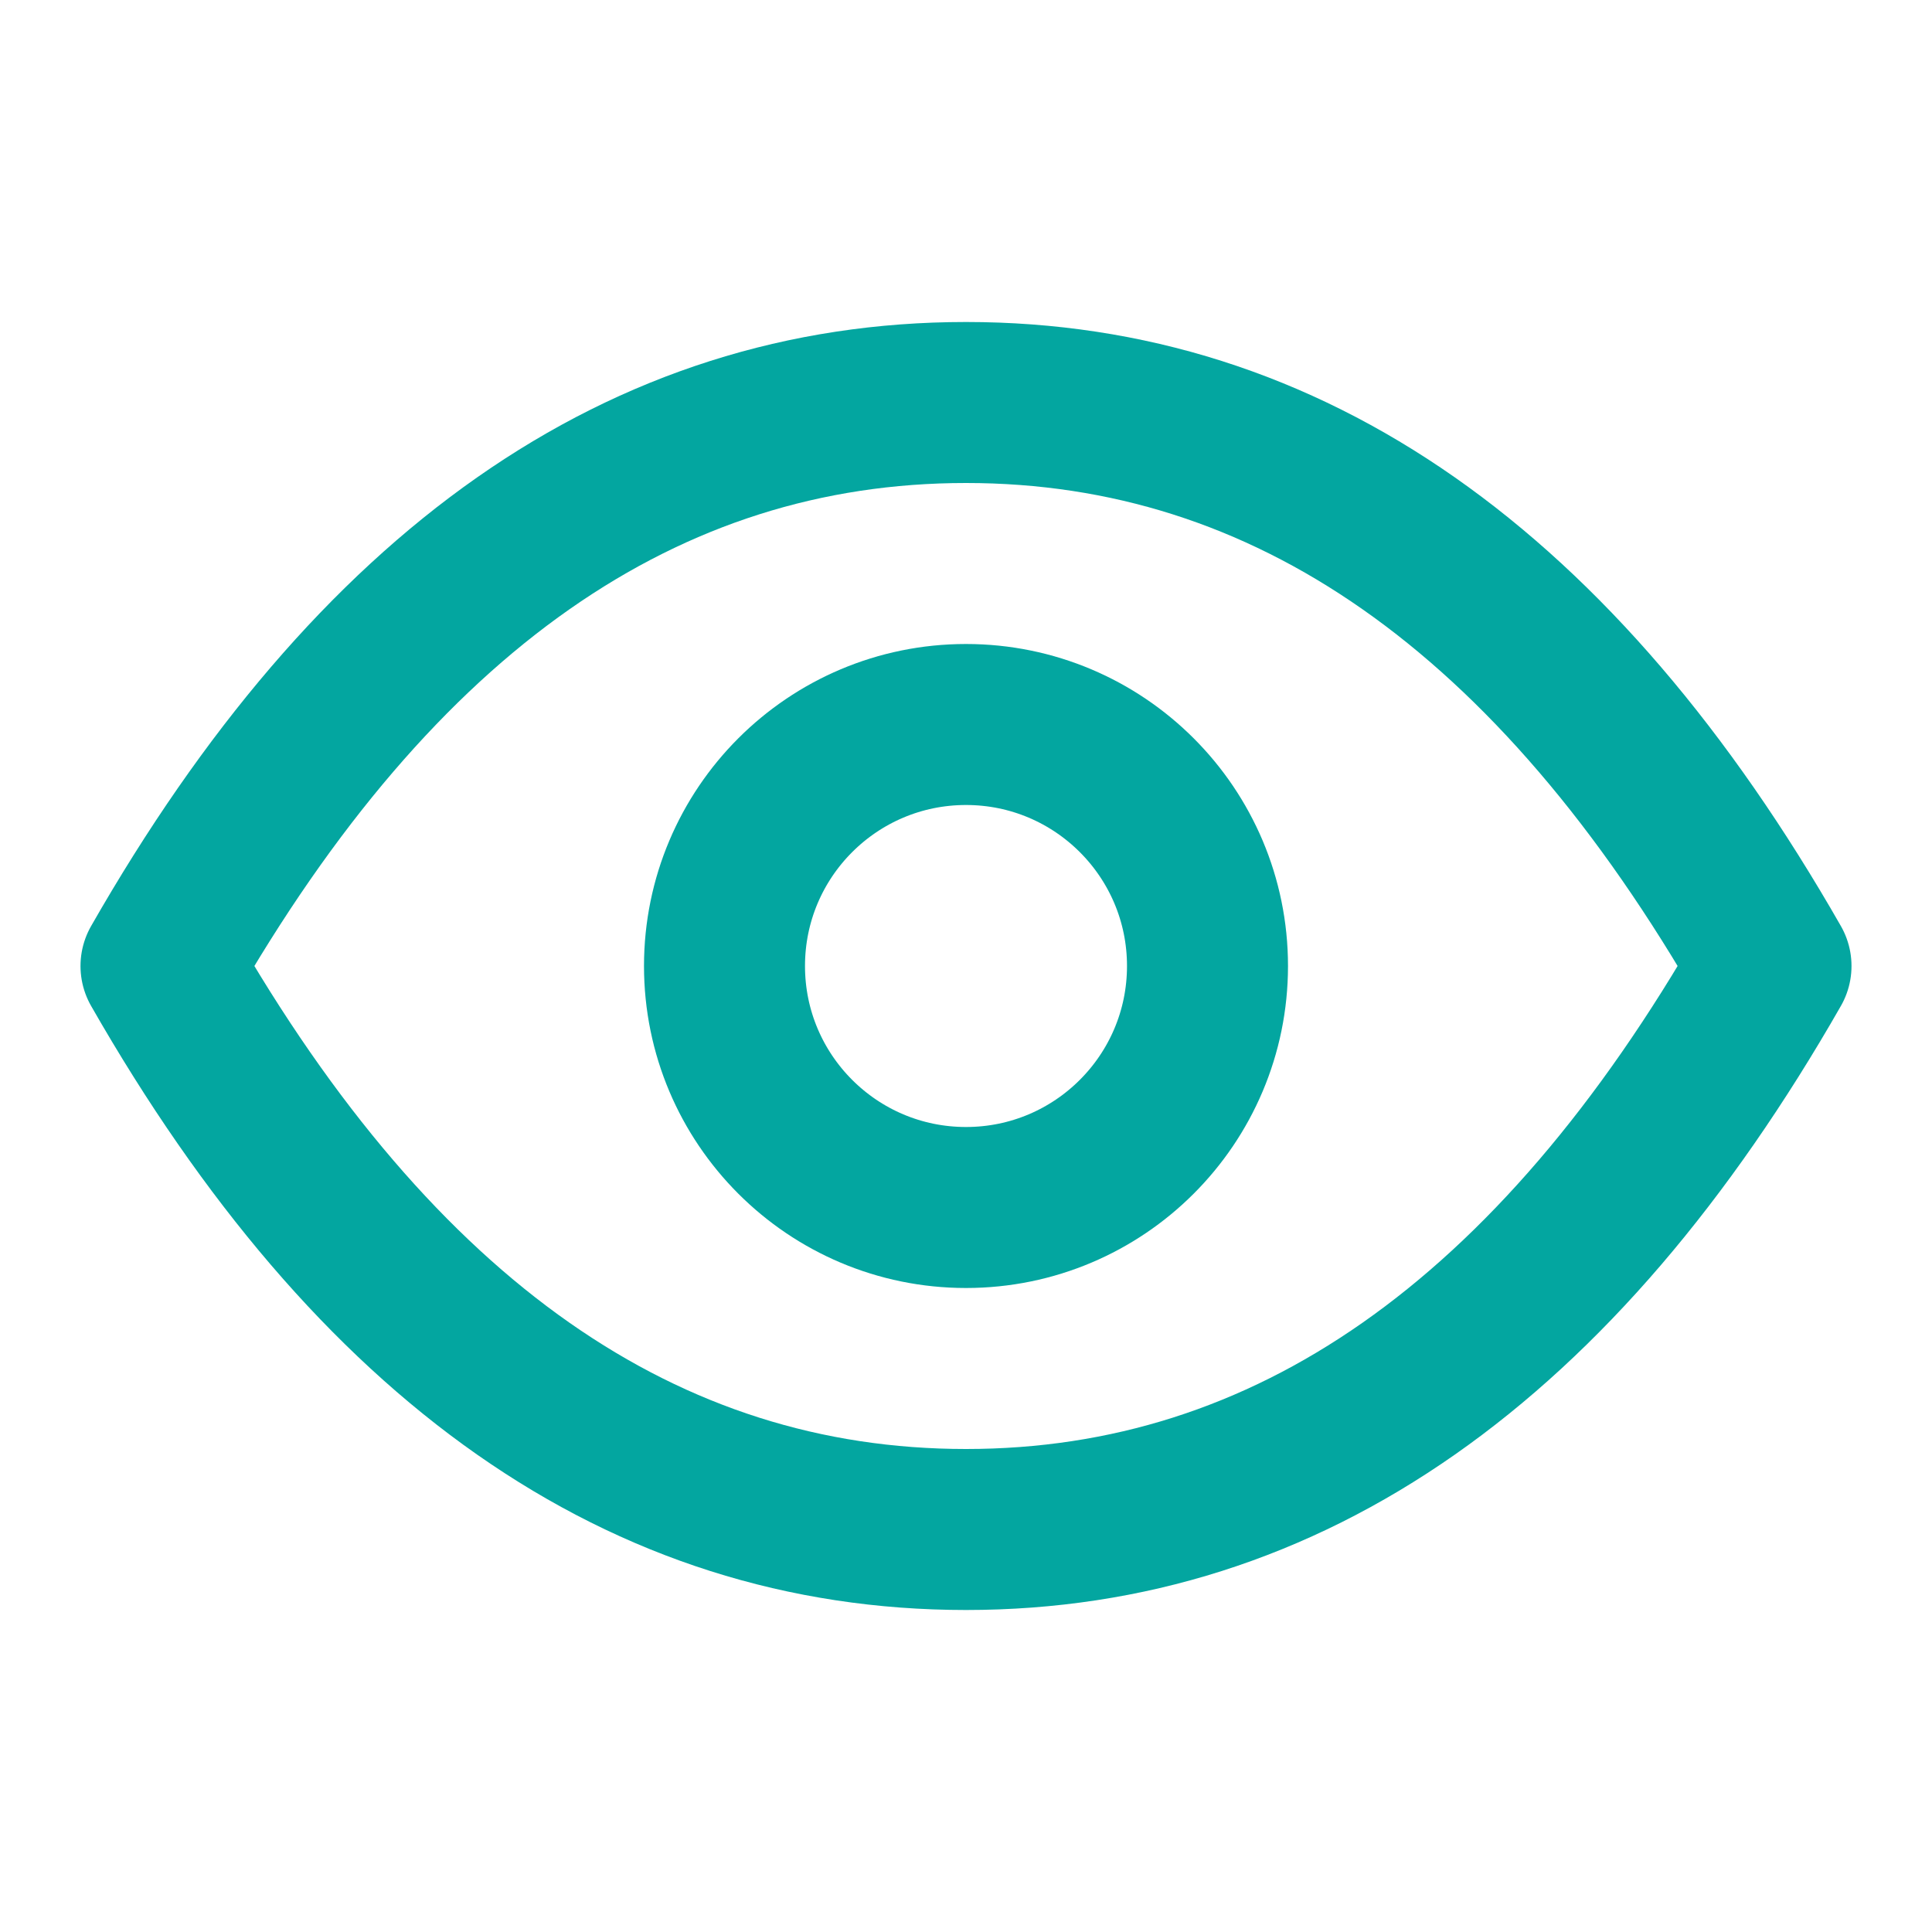 <svg width="24" height="24" viewBox="0 0 24 24" fill="none" xmlns="http://www.w3.org/2000/svg">
<g clip-path="url(#clip0_566_2052)">
<path d="M12 15C13.657 15 15 13.657 15 12C15 10.343 13.657 9 12 9C10.343 9 9 10.343 9 12C9 13.657 10.343 15 12 15Z" stroke="#03A6A0" stroke-width="2" stroke-linecap="round" stroke-linejoin="round"/>
<path d="M22 12C19.333 16.667 16 19 12 19C8 19 4.667 16.667 2 12C4.667 7.333 8 5 12 5C16 5 19.333 7.333 22 12Z" stroke="#03A6A0" stroke-width="2" stroke-linecap="round" stroke-linejoin="round"/>
</g>
<defs>
<clipPath id="clip0_566_2052">
<rect width="24" height="24" fill="white"/>
</clipPath>
</defs>
</svg>
